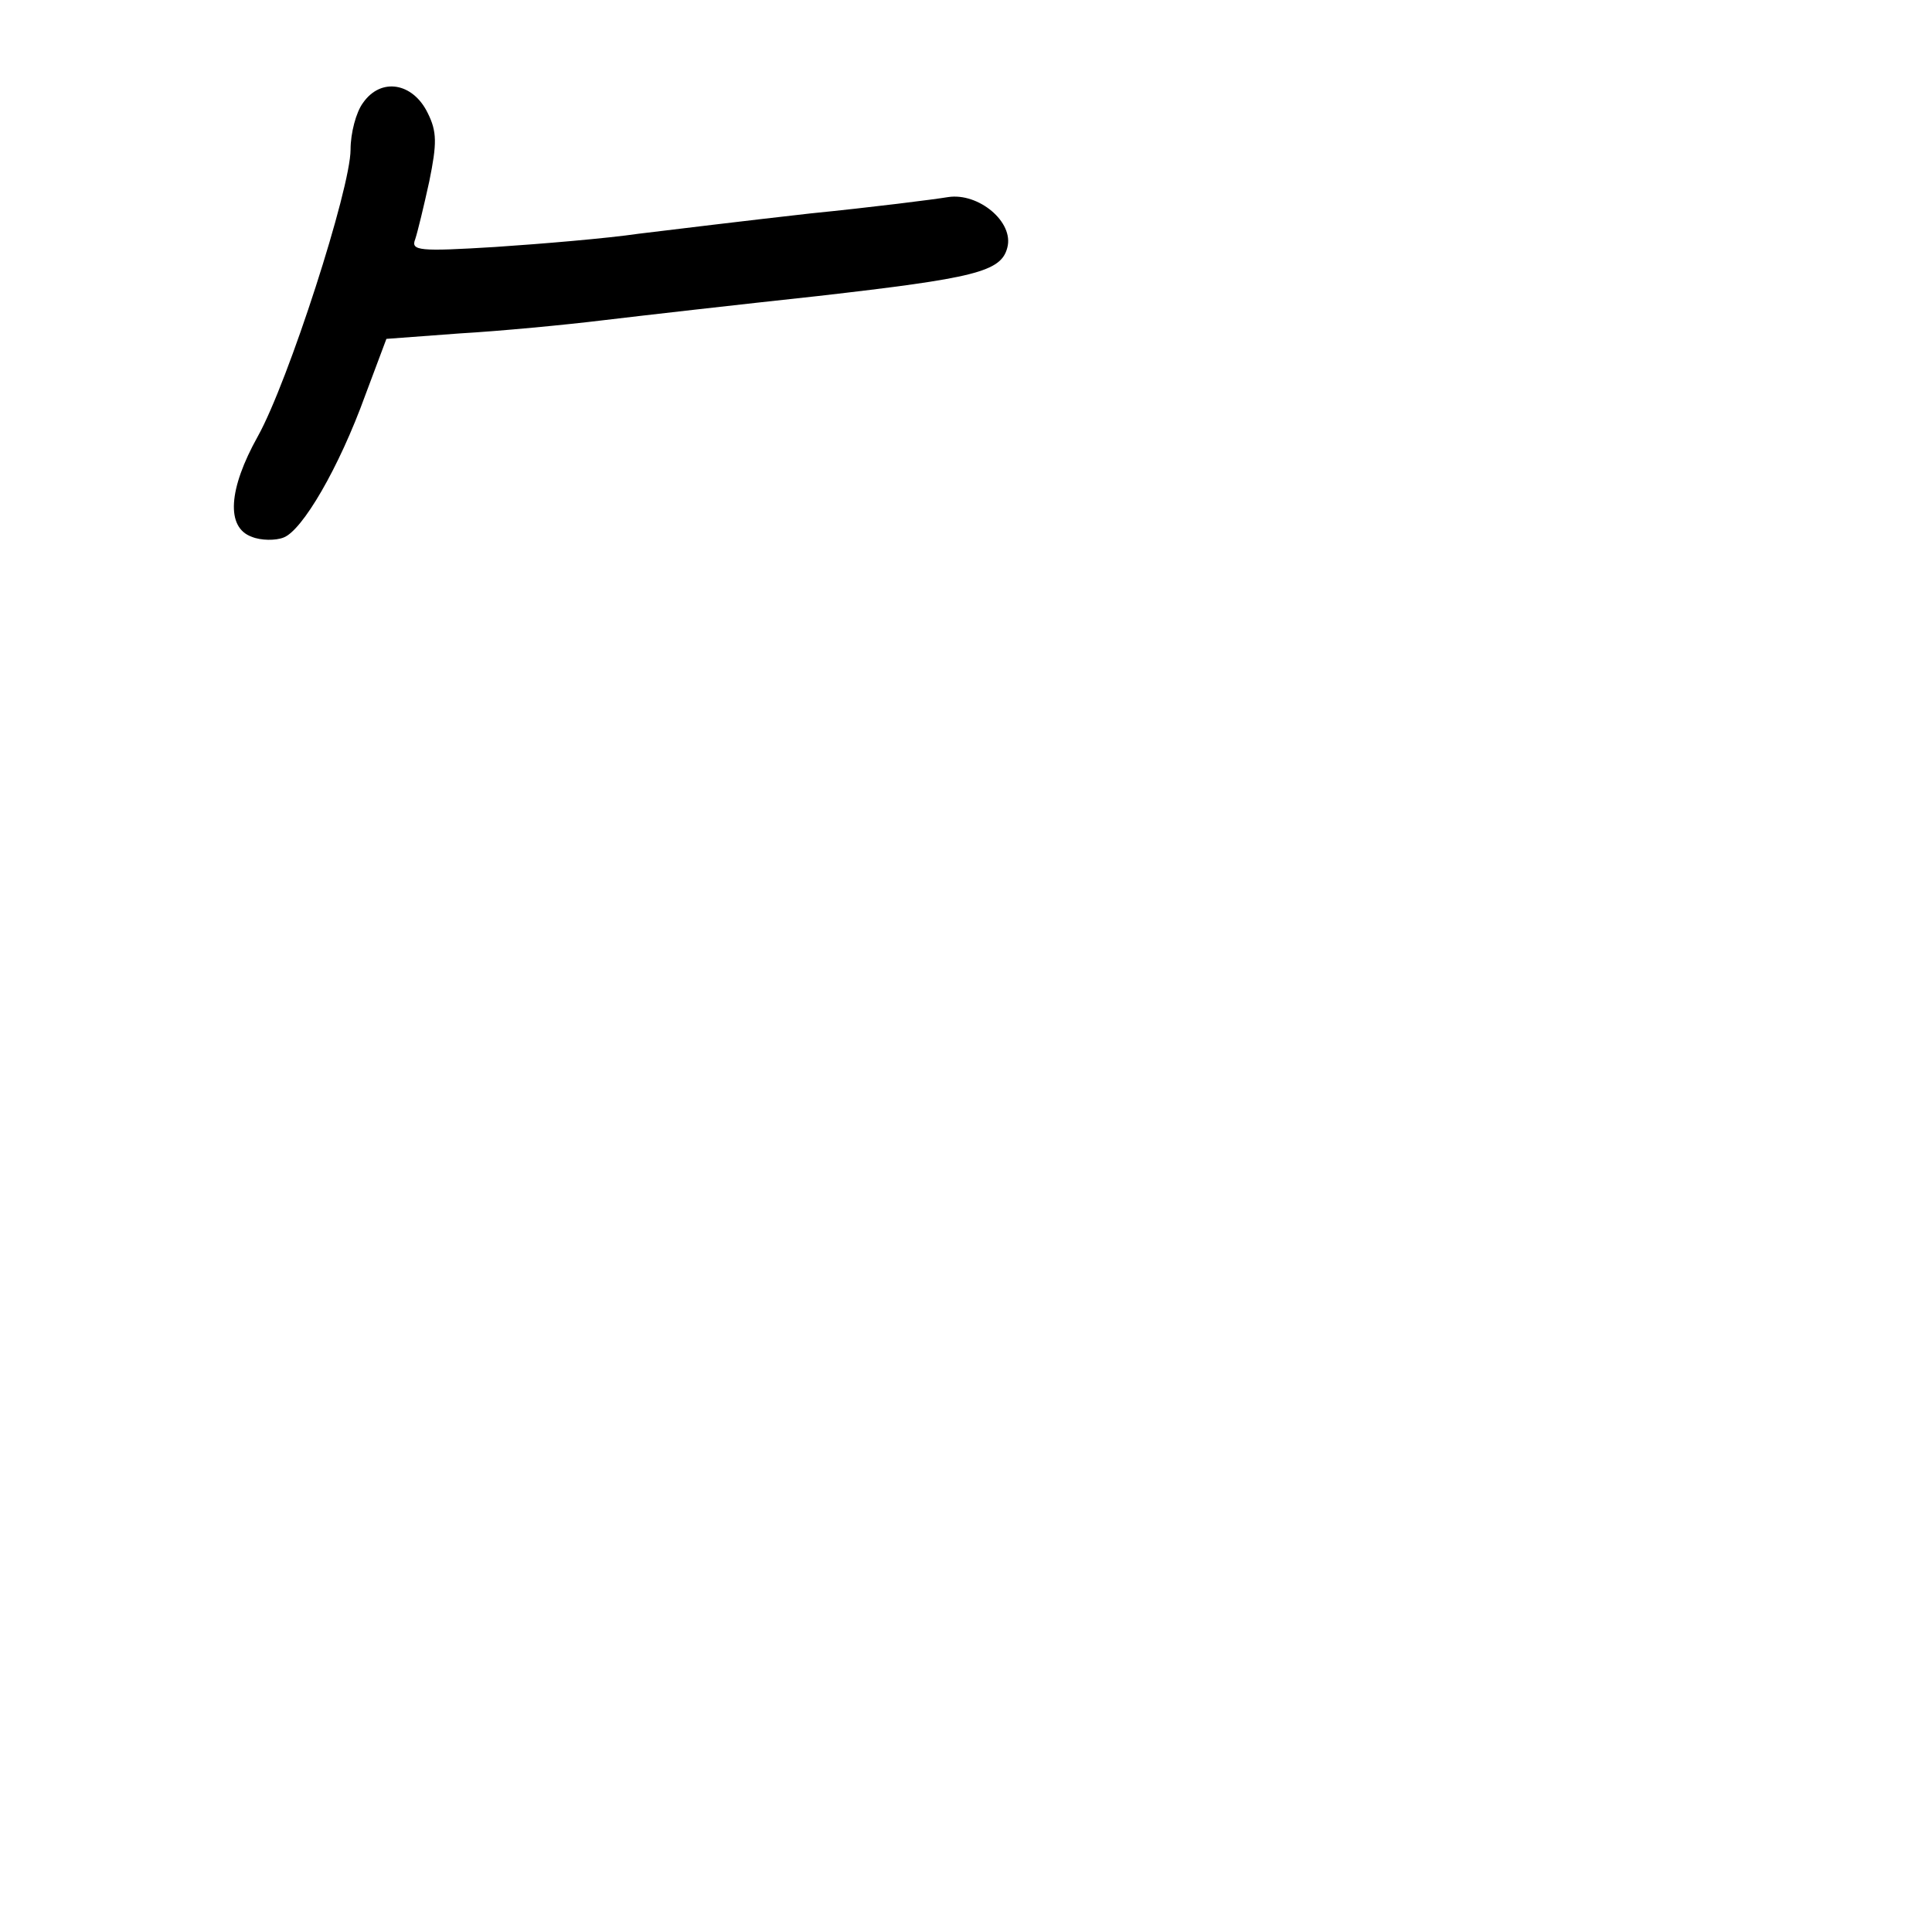 <?xml version="1.0" standalone="no"?>
<!DOCTYPE svg PUBLIC "-//W3C//DTD SVG 20010904//EN"
 "http://www.w3.org/TR/2001/REC-SVG-20010904/DTD/svg10.dtd">
<svg version="1.0" xmlns="http://www.w3.org/2000/svg"
 width="248pt" height="248pt" viewBox="0 0 248 248"
 preserveAspectRatio="xMidYMid meet">
<g transform="translate(0,248) scale(0.1,-0.1)"
fill="#000000" stroke="none">
<path d="M466 2348 c-9 -12 -16 -39 -16 -60 0 -50 -80 -298 -119 -368 -38 -68
-41 -117 -8 -129 12 -5 31 -5 41 -1 24 9 71 89 105 183 l27 72 94 7 c52 3 136
11 185 17 50 6 173 20 275 31 201 23 235 31 243 62 9 33 -37 71 -76 65 -18 -3
-97 -13 -177 -21 -80 -9 -179 -21 -220 -26 -41 -6 -124 -13 -184 -17 -98 -6
-109 -5 -103 10 3 9 11 42 18 74 10 49 10 64 -2 88 -19 39 -60 46 -83 13z"/>
</g>
</svg>

